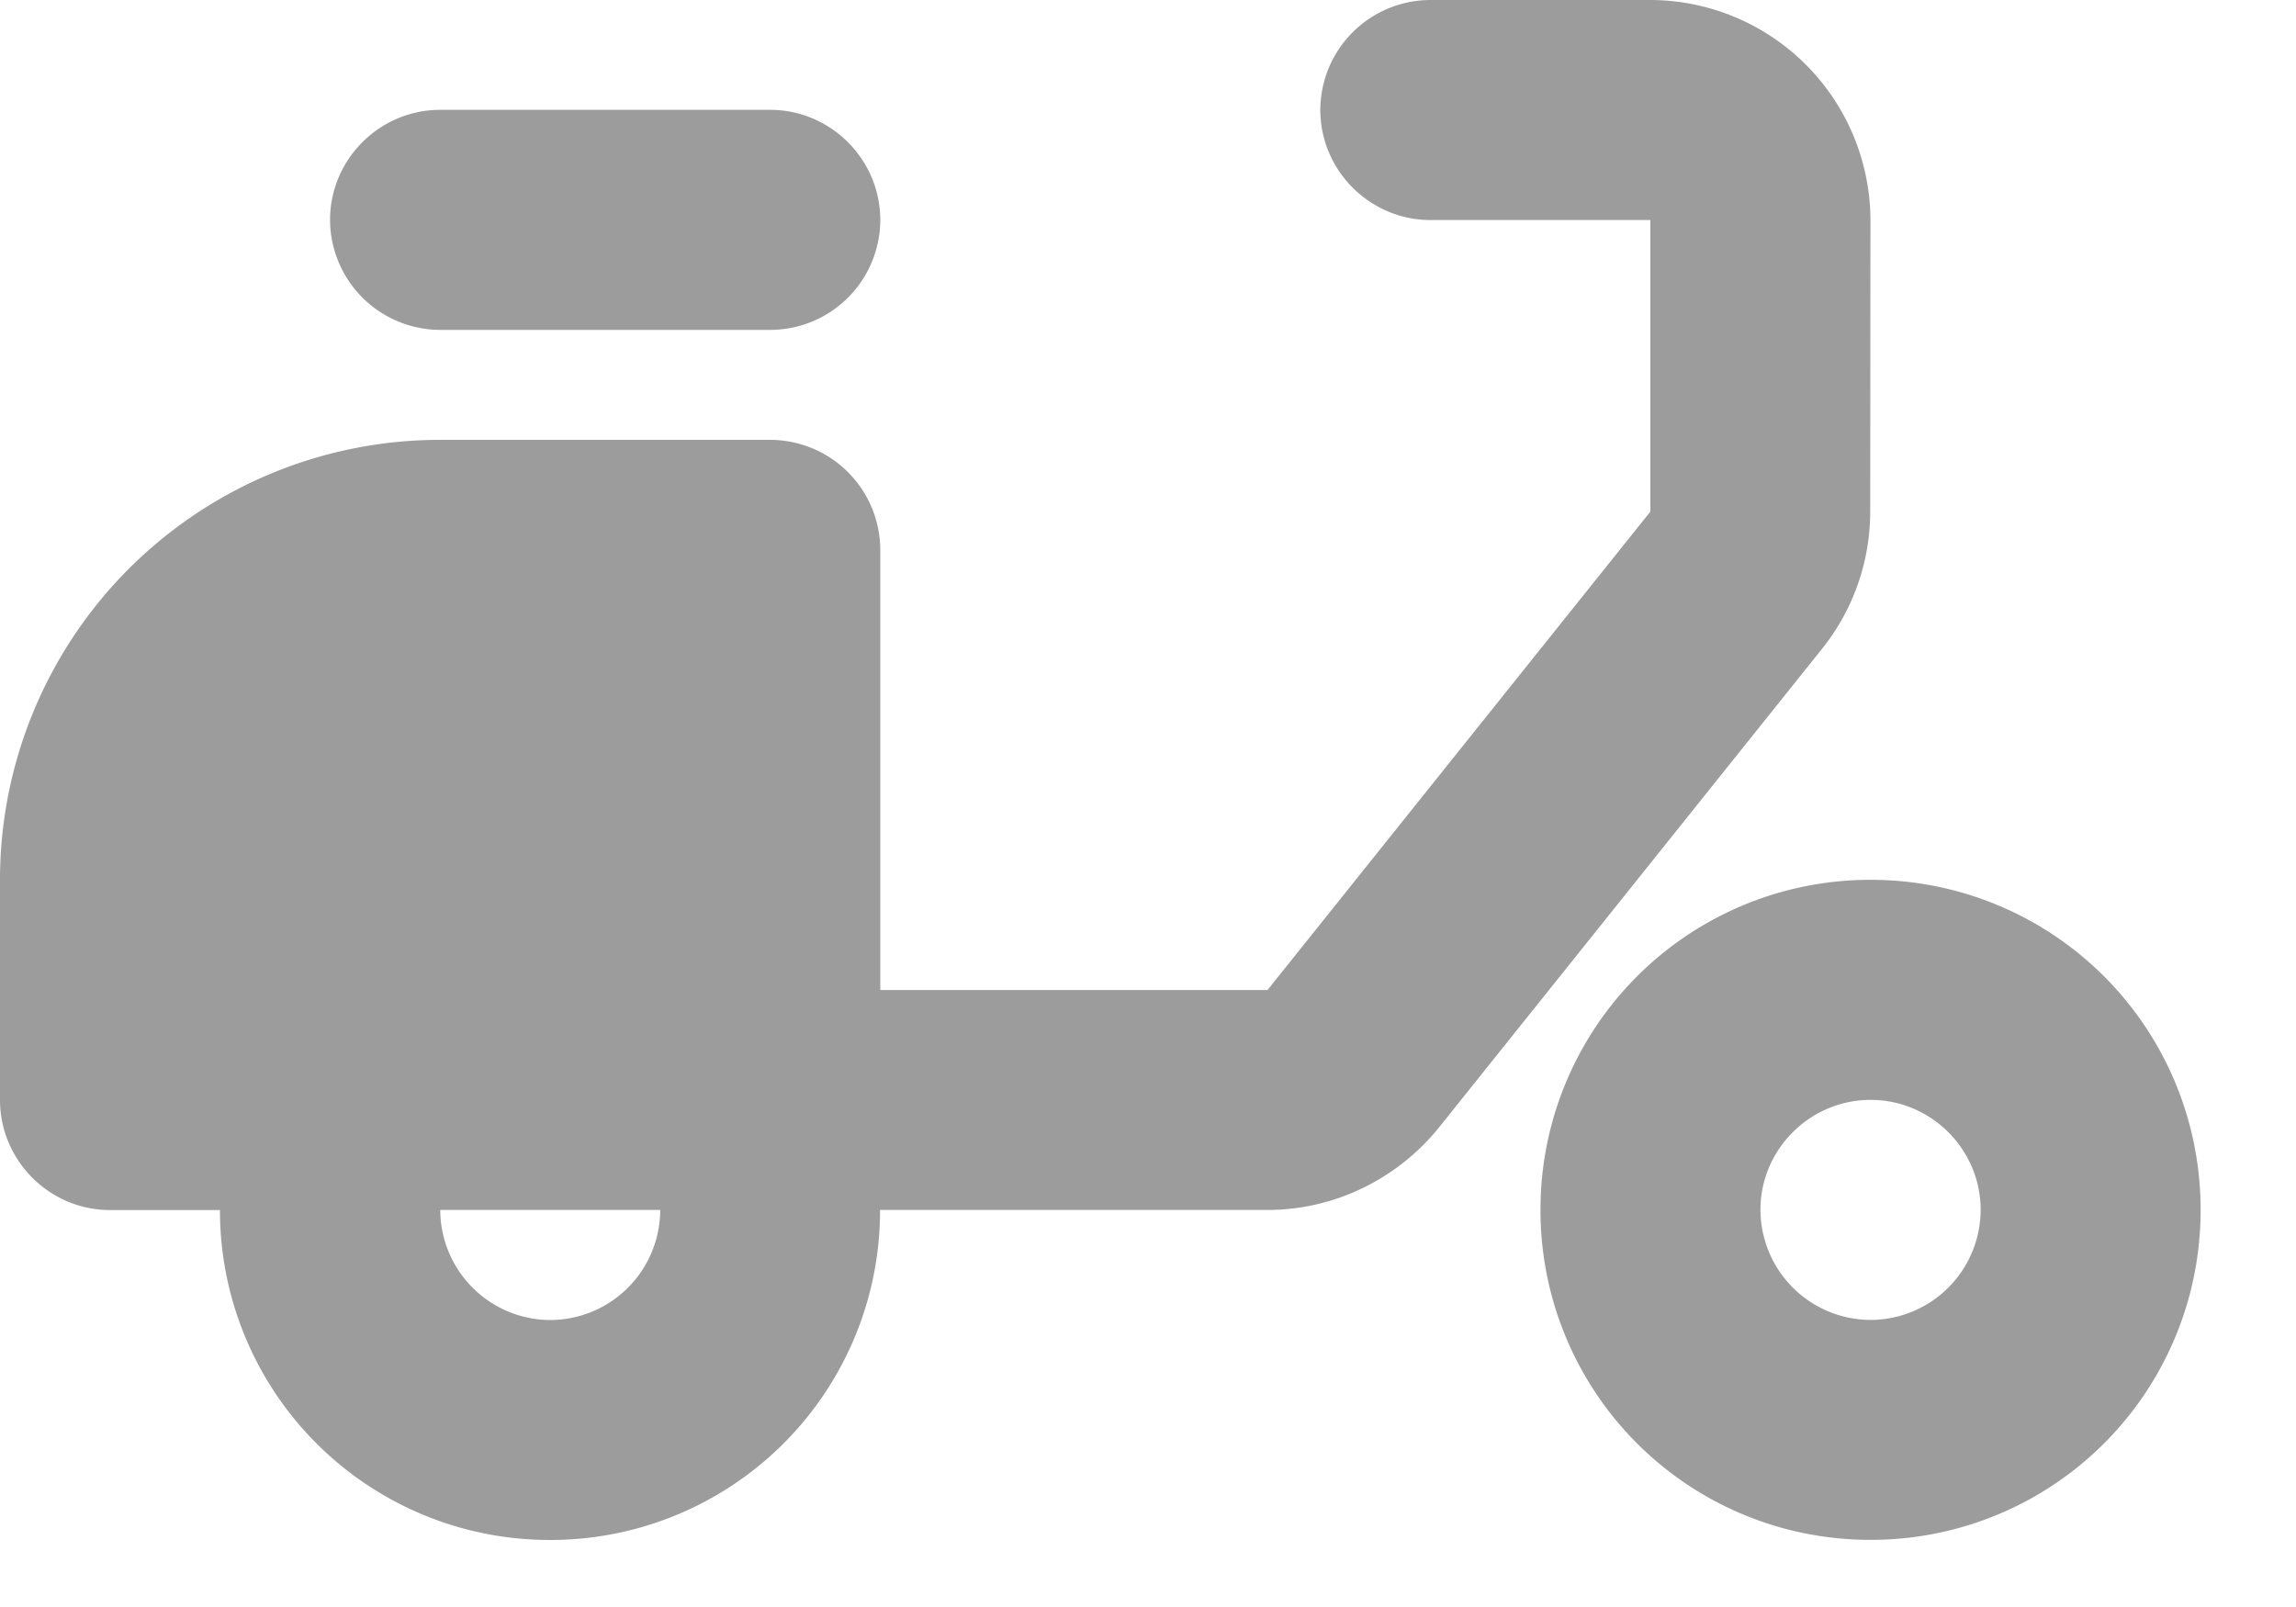 <svg width="20" height="14" fill="none" xmlns="http://www.w3.org/2000/svg"><path d="M16.293 1.916A1.922 1.922 0 0 0 14.376 0H12.46a.961.961 0 0 0-.959.957c0 .528.432.96.96.96h1.915v2.54l-3.335 4.168H7.668V4.791a.961.961 0 0 0-.958-.959H3.834A3.833 3.833 0 0 0 0 7.666v1.916c0 .528.431.96.959.96h.957a2.871 2.871 0 0 0 2.875 2.874 2.87 2.87 0 0 0 2.875-2.875h3.374c.585 0 1.131-.269 1.495-.719l3.335-4.168c.277-.345.421-.768.421-1.198l.002-2.54ZM4.793 11.5a.962.962 0 0 1-.958-.959h1.916a.961.961 0 0 1-.958.959Z" fill="#9C9C9C"/><path d="M3.834.957h2.875c.527 0 .959.432.959.96a.96.96 0 0 1-.958.957H3.834a.962.962 0 0 1-.959-.958c0-.527.431-.959.959-.959Zm12.46 6.708a2.871 2.871 0 0 0-2.875 2.875 2.87 2.87 0 0 0 2.875 2.875 2.87 2.87 0 0 0 2.875-2.875 2.871 2.871 0 0 0-2.875-2.875Zm0 3.834a.962.962 0 0 1-.959-.96c0-.525.431-.957.96-.957.527 0 .958.432.958.958a.961.961 0 0 1-.959.959Z" fill="#9C9C9C"/></svg>